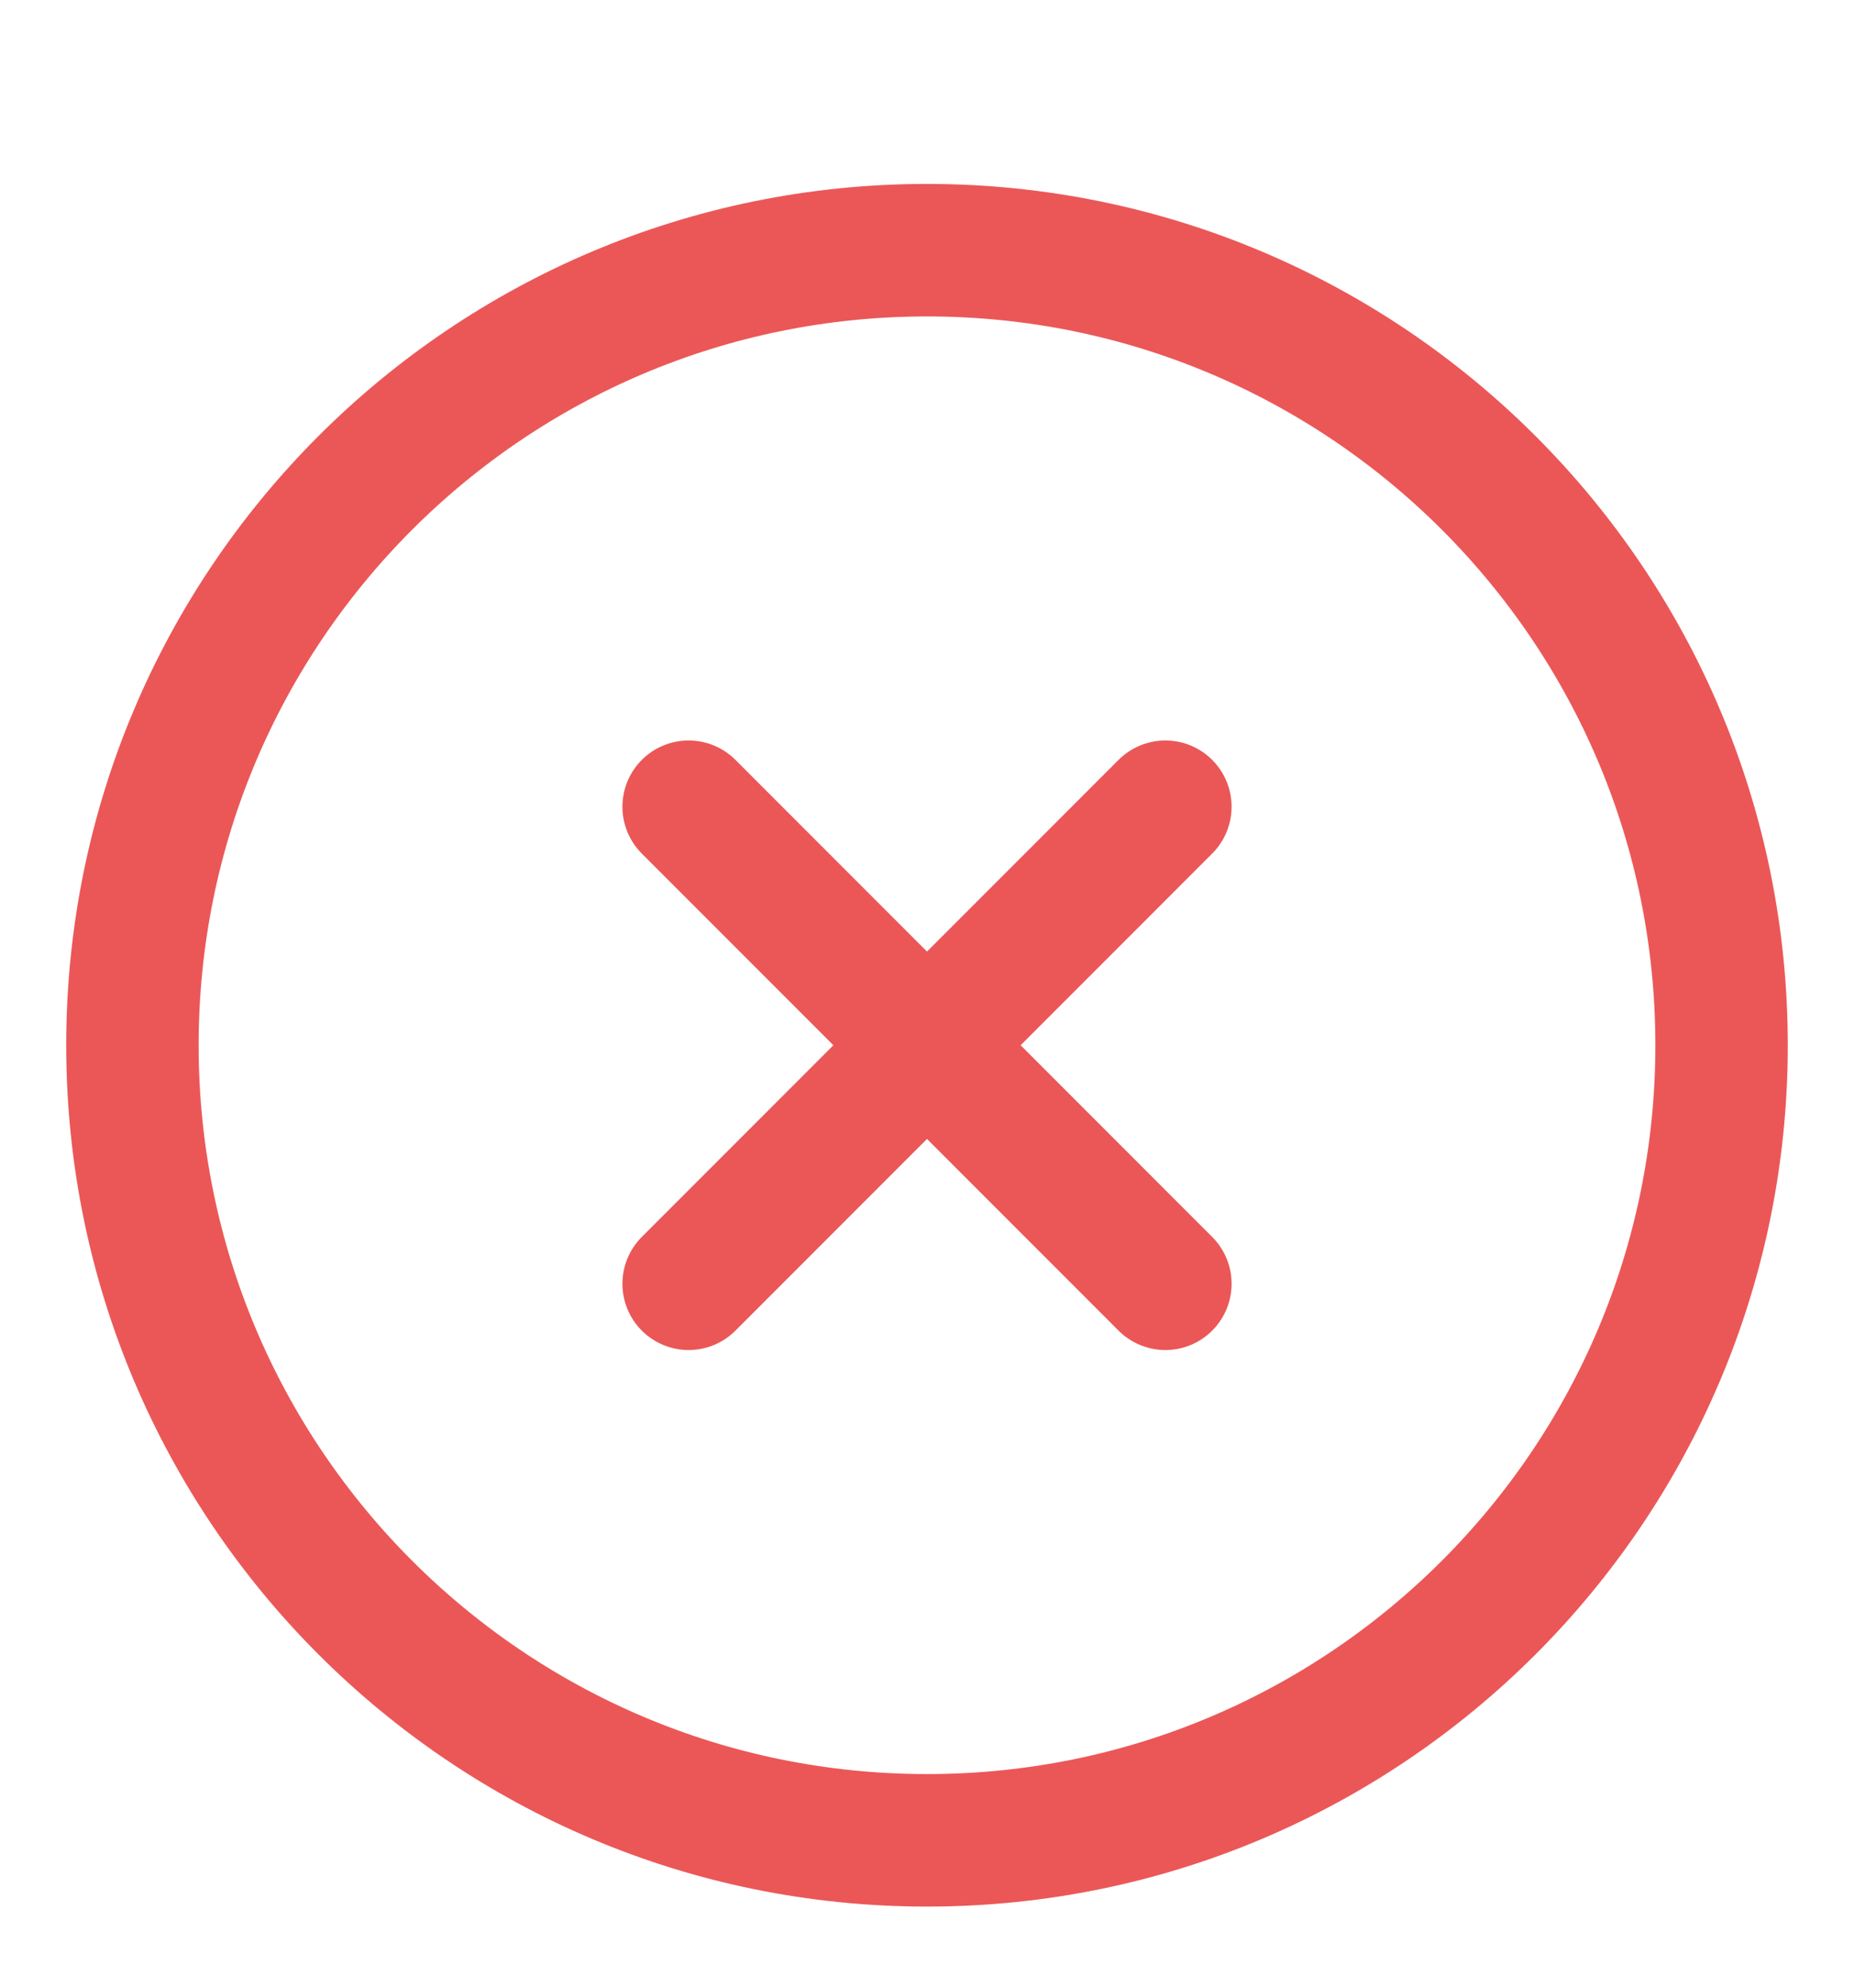 <svg width="14" height="15" viewBox="0 0 14 15" fill="none" xmlns="http://www.w3.org/2000/svg">
<g clip-path="url(#clip0_2_4435)">
<path d="M8.8 6.088L5.2 9.688M5.2 6.088L8.8 9.688M13 7.888C13 11.201 10.314 13.888 7 13.888C3.686 13.888 1 11.201 1 7.888C1 4.574 3.686 1.888 7 1.888C10.314 1.888 13 4.574 13 7.888Z" stroke="#EB5757" stroke-linecap="round" stroke-linejoin="round"/>
</g>
<defs>
<clipPath id="clip0_2_4435">
<rect width="14" height="14" fill="white" transform="translate(0 0.888)"/>
</clipPath>
</defs>
</svg>
